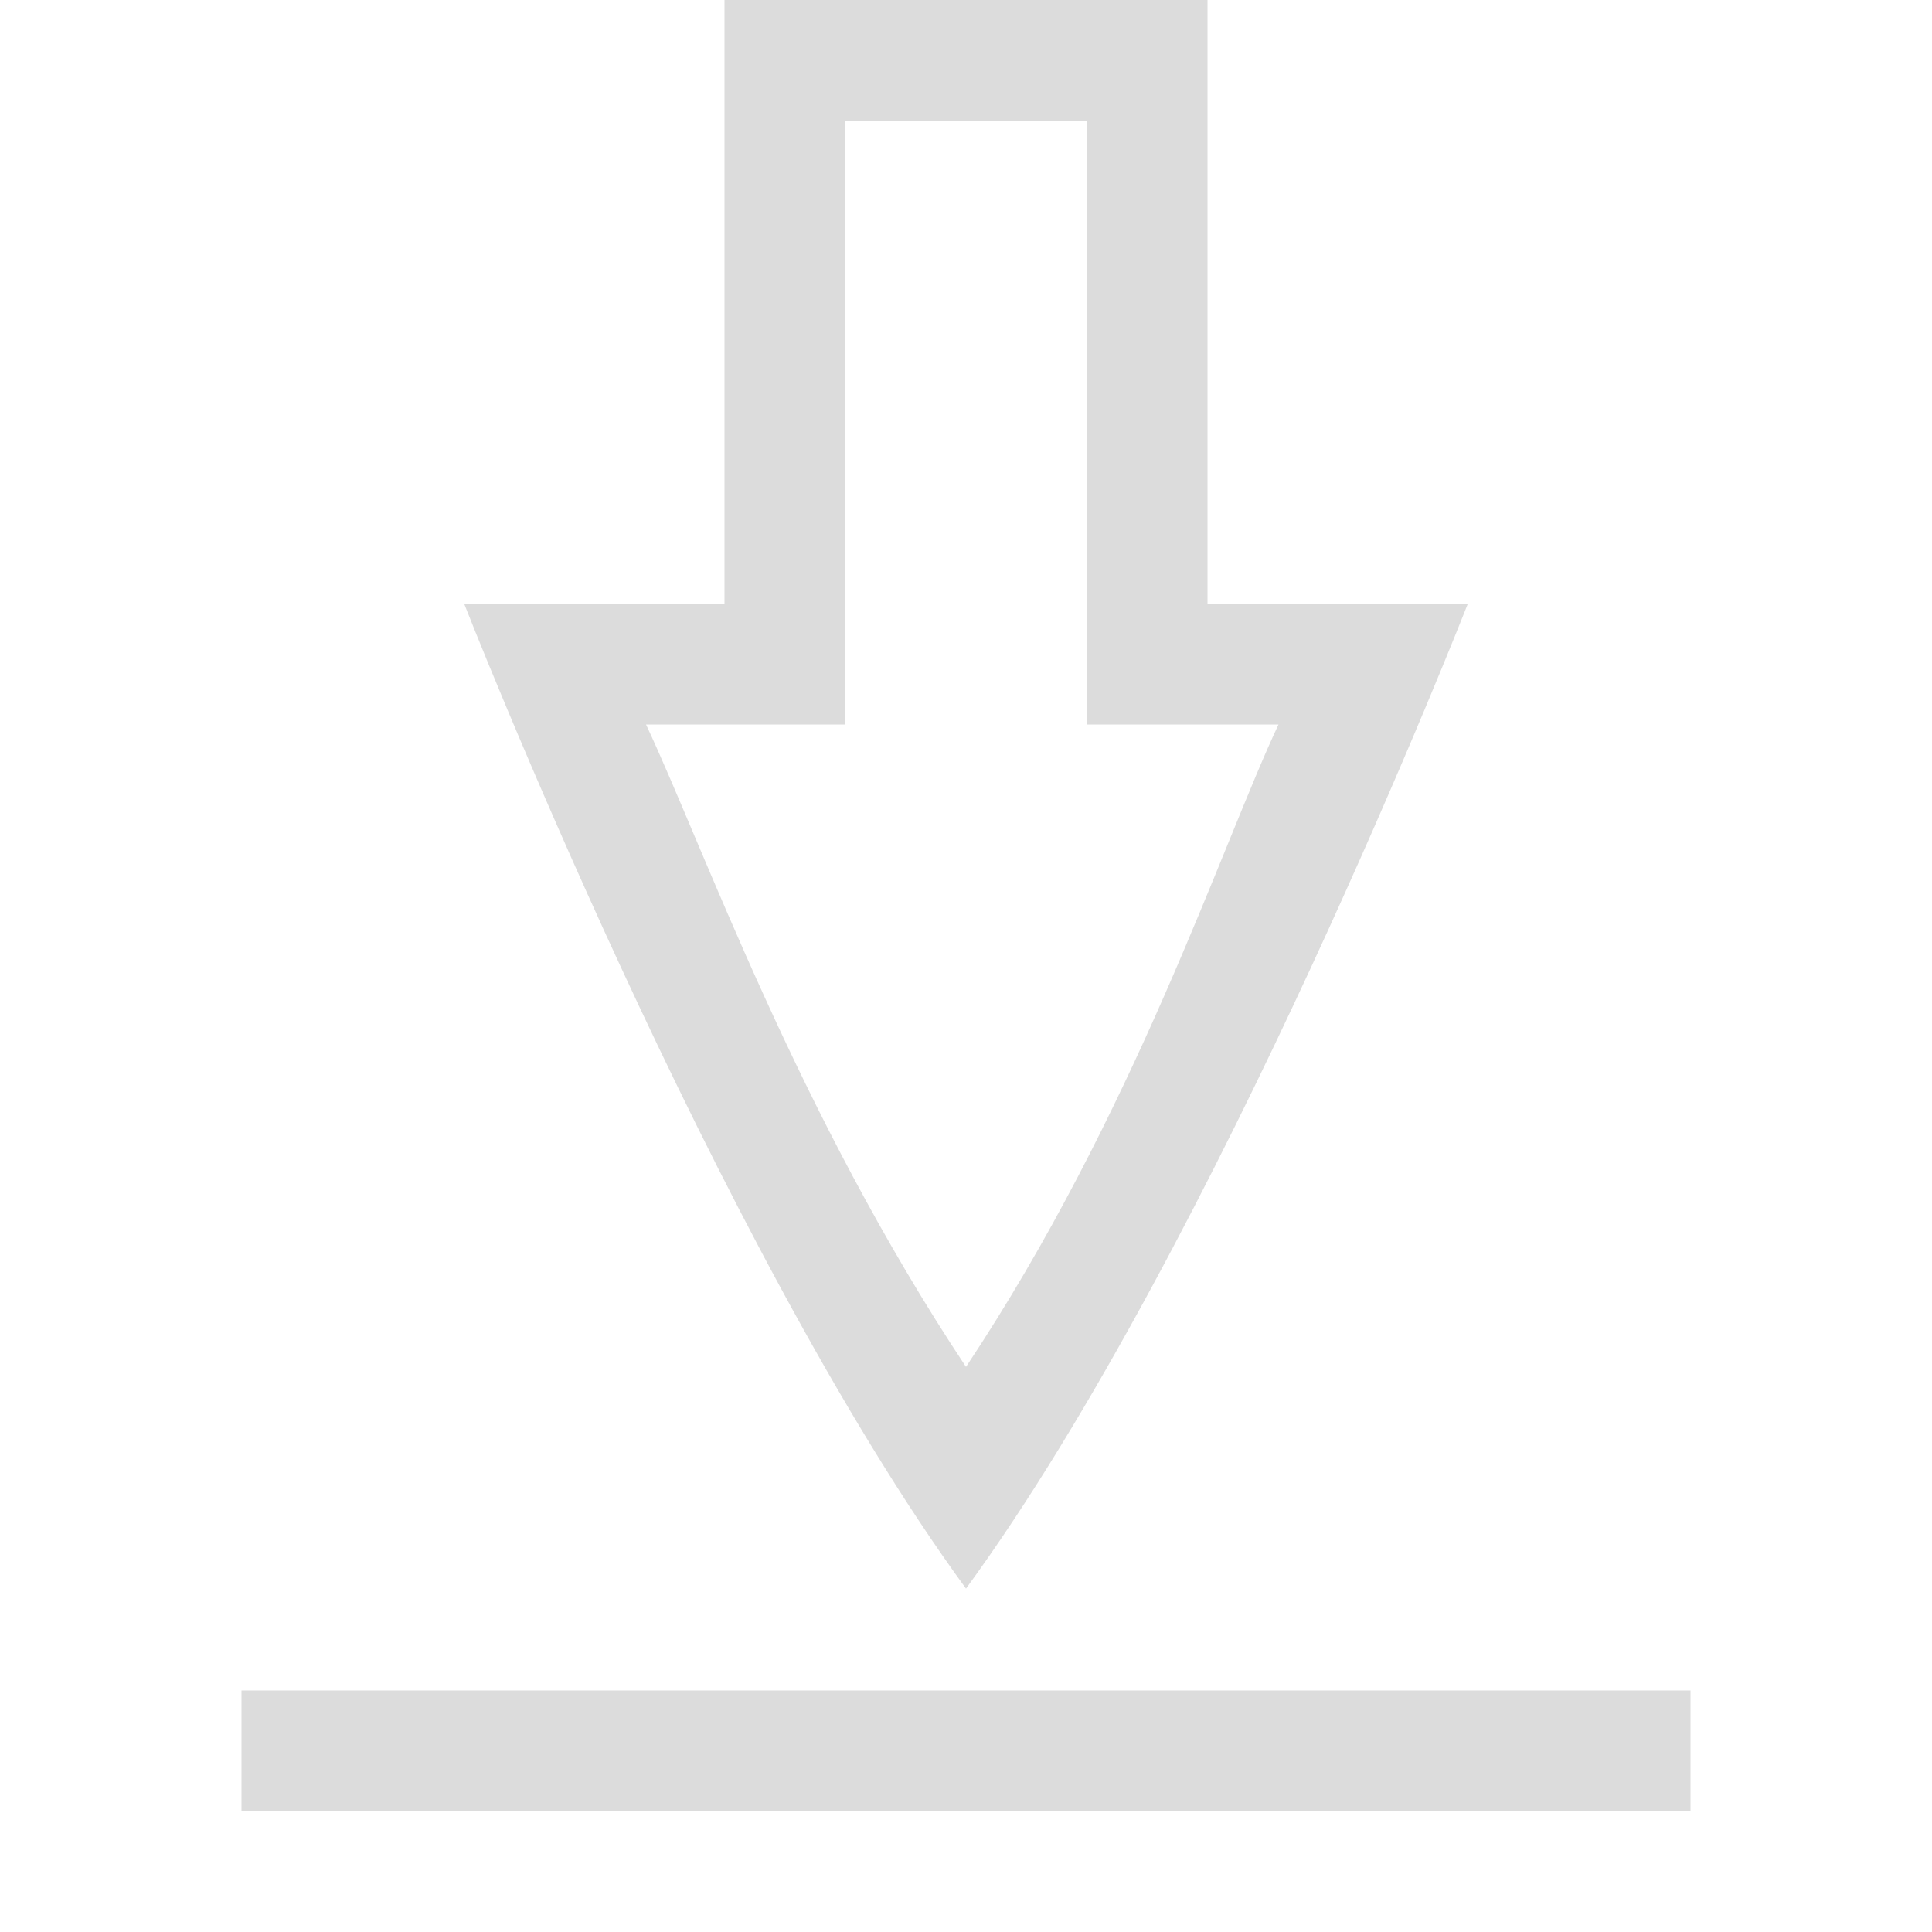 <svg xmlns="http://www.w3.org/2000/svg" width="16" height="16">
 <g fill="#dcdcdc" transform="translate(-272 -112)">
  <path d="M278 112v5h-2.156s2.078 5.312 4.156 8.156c2.078-2.844 4.156-8.156 4.156-8.156H282v-5zm1 1h2v5h1.588c-.47.998-1.188 3.213-2.588 5.32-1.4-2.107-2.18-4.322-2.65-5.32H279z" overflow="visible"/>
  <path d="m274 126v1h12v-1z" overflow="visible"/>
 </g>
</svg>
